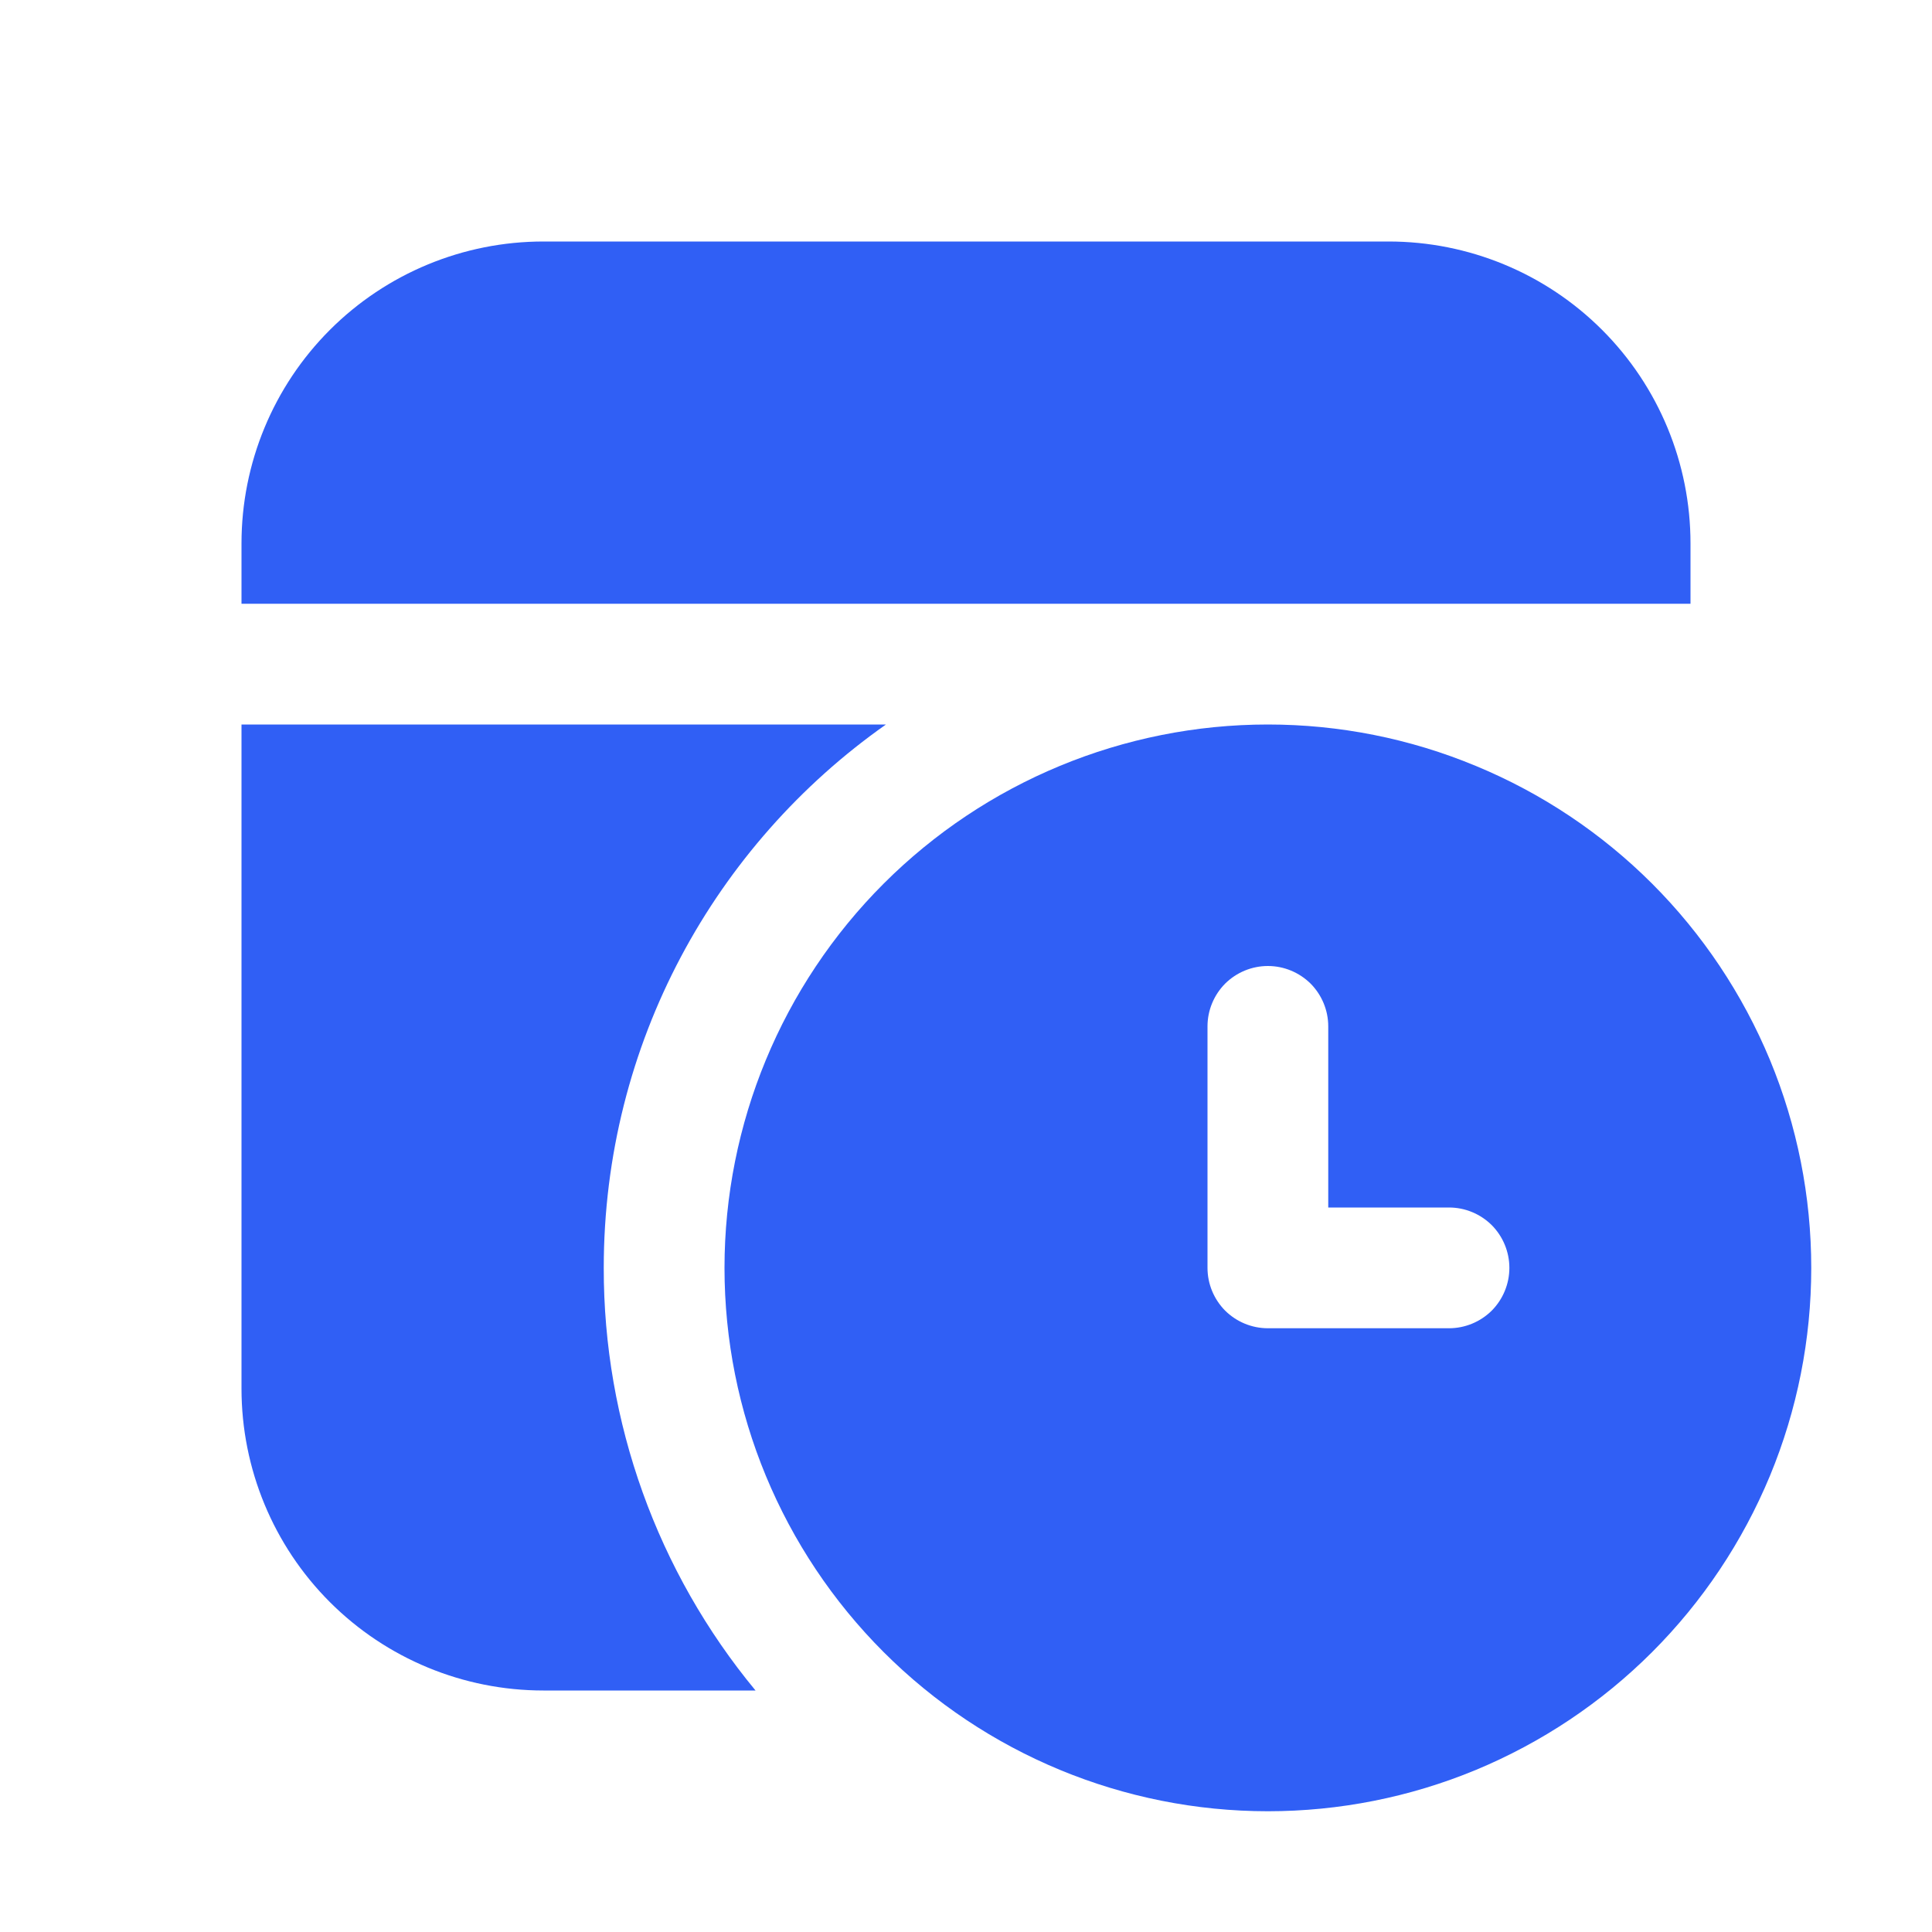 <svg width="16" height="16" viewBox="0 0 16 16" fill="none" xmlns="http://www.w3.org/2000/svg">
<path d="M4.5 14H6.257C5.443 13.016 4.998 11.777 5 10.5C5 8.64 5.923 6.995 7.337 6H2V11.5C2 12.163 2.263 12.799 2.732 13.268C3.201 13.737 3.837 14 4.5 14Z" fill="#305FF5"/>
<path d="M14 5H2V4.5C2 3.837 2.263 3.201 2.732 2.732C3.201 2.263 3.837 2 4.5 2H11.5C12.163 2 12.799 2.263 13.268 2.732C13.737 3.201 14 3.837 14 4.5V5Z" fill="#305FF5"/>
<path d="M10.5 15C11.091 15 11.676 14.884 12.222 14.658C12.768 14.431 13.264 14.1 13.682 13.682C14.1 13.264 14.431 12.768 14.658 12.222C14.884 11.676 15 11.091 15 10.5C15 9.909 14.884 9.324 14.658 8.778C14.431 8.232 14.1 7.736 13.682 7.318C13.264 6.9 12.768 6.569 12.222 6.343C11.676 6.116 11.091 6 10.5 6C9.307 6 8.162 6.474 7.318 7.318C6.474 8.162 6 9.307 6 10.5C6 11.694 6.474 12.838 7.318 13.682C8.162 14.526 9.307 15 10.5 15ZM10 8.5C10 8.367 10.053 8.24 10.146 8.146C10.24 8.053 10.367 8 10.5 8C10.633 8 10.76 8.053 10.854 8.146C10.947 8.24 11 8.367 11 8.5V10H12C12.133 10 12.26 10.053 12.354 10.146C12.447 10.24 12.5 10.367 12.5 10.5C12.5 10.633 12.447 10.76 12.354 10.854C12.26 10.947 12.133 11 12 11H10.5C10.367 11 10.24 10.947 10.146 10.854C10.053 10.76 10 10.633 10 10.5V8.5Z" fill="#305FF5"/>
</svg>
